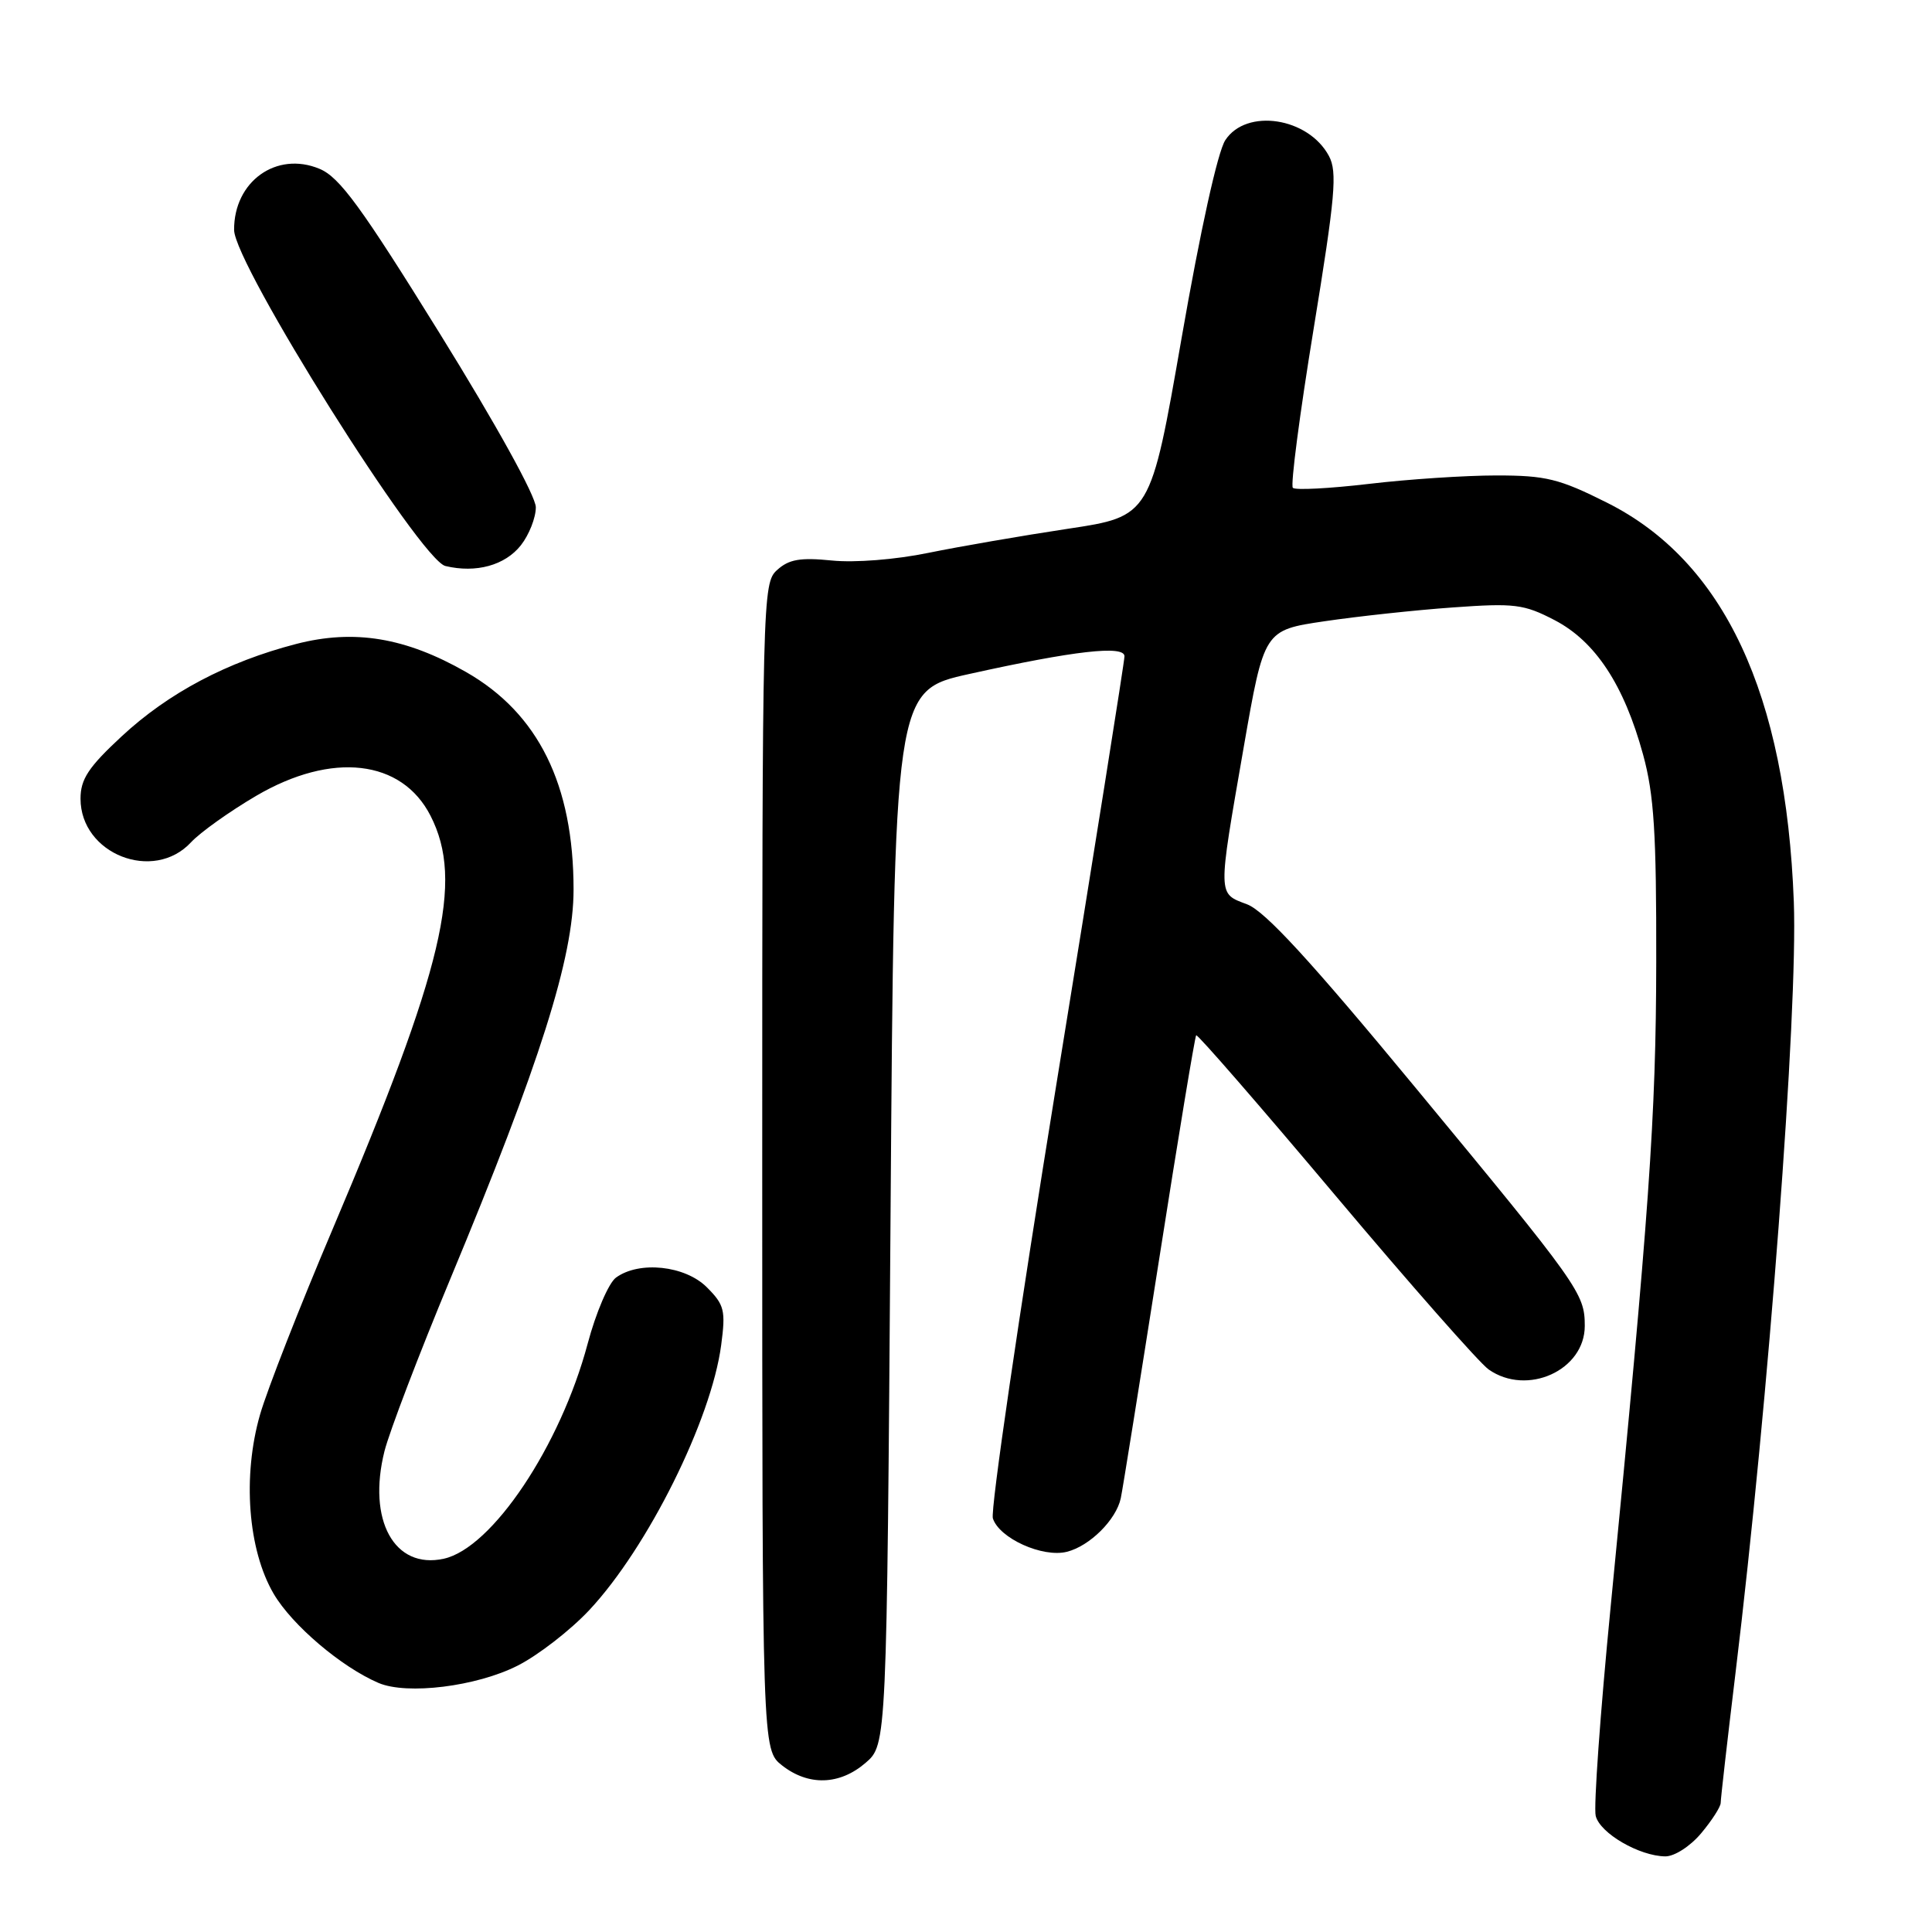 <?xml version="1.0" encoding="UTF-8" standalone="no"?>
<!DOCTYPE svg PUBLIC "-//W3C//DTD SVG 1.1//EN" "http://www.w3.org/Graphics/SVG/1.1/DTD/svg11.dtd" >
<svg xmlns="http://www.w3.org/2000/svg" xmlns:xlink="http://www.w3.org/1999/xlink" version="1.1" viewBox="0 0 256 256">
 <g >
 <path fill="currentColor"
d=" M 225.41 242.92 C 226.83 241.23 228.00 239.41 228.00 238.89 C 228.00 238.36 228.88 230.63 229.96 221.71 C 234.35 185.51 238.24 134.08 237.69 119.50 C 236.65 91.91 228.43 74.36 212.92 66.60 C 206.60 63.43 204.83 63.00 198.29 63.00 C 194.19 63.00 186.58 63.50 181.37 64.12 C 176.16 64.73 171.63 64.97 171.31 64.64 C 170.98 64.31 172.22 54.84 174.06 43.59 C 176.93 26.01 177.22 22.78 176.09 20.67 C 173.36 15.56 165.16 14.30 162.36 18.57 C 161.35 20.11 159.05 30.54 156.57 44.78 C 152.45 68.42 152.45 68.42 141.47 70.07 C 135.44 70.98 127.12 72.42 123.00 73.26 C 118.69 74.15 113.25 74.58 110.22 74.27 C 106.04 73.85 104.53 74.11 102.97 75.53 C 101.04 77.27 101.00 78.94 101.00 154.58 C 101.00 231.85 101.00 231.85 103.63 233.93 C 107.13 236.67 111.25 236.55 114.69 233.59 C 117.50 231.17 117.50 231.17 118.00 161.34 C 118.50 91.50 118.50 91.50 128.46 89.30 C 142.34 86.22 149.00 85.47 149.00 86.96 C 149.00 87.62 144.94 113.15 139.97 143.71 C 135.01 174.27 131.22 200.13 131.56 201.19 C 132.40 203.83 138.15 206.43 141.37 205.62 C 144.40 204.86 147.90 201.38 148.51 198.52 C 148.75 197.41 151.02 183.22 153.57 167.00 C 156.11 150.78 158.33 137.36 158.50 137.18 C 158.67 137.00 166.96 146.54 176.93 158.39 C 186.89 170.23 196.04 180.61 197.25 181.46 C 202.35 185.04 210.00 181.57 209.99 175.68 C 209.99 171.39 209.27 170.38 187.50 144.05 C 173.65 127.29 167.62 120.73 165.25 119.83 C 161.32 118.34 161.33 118.97 164.80 99.00 C 167.50 83.50 167.50 83.50 175.50 82.32 C 179.90 81.67 187.55 80.84 192.50 80.49 C 200.69 79.90 201.91 80.05 205.99 82.17 C 211.39 84.98 215.19 90.74 217.72 100.00 C 219.17 105.30 219.49 110.39 219.46 127.50 C 219.43 148.03 218.54 160.53 213.41 213.00 C 212.04 227.03 211.15 239.45 211.44 240.62 C 212.02 242.92 217.21 245.94 220.66 245.98 C 221.87 245.99 223.97 244.64 225.41 242.92 Z  M 68.58 220.71 C 71.31 219.33 75.59 216.01 78.09 213.34 C 85.83 205.06 94.25 188.14 95.56 178.23 C 96.17 173.64 95.99 172.90 93.66 170.57 C 90.78 167.69 84.70 167.04 81.62 169.29 C 80.65 170.00 78.96 173.94 77.87 178.04 C 74.25 191.61 65.20 205.14 58.80 206.54 C 52.25 207.98 48.65 201.43 50.95 192.27 C 51.61 189.68 55.51 179.45 59.64 169.53 C 71.57 140.86 76.00 126.87 76.00 117.88 C 76.00 103.97 71.33 94.52 61.76 89.05 C 53.75 84.47 46.93 83.34 39.24 85.33 C 30.10 87.70 22.32 91.81 16.12 97.57 C 11.71 101.66 10.67 103.25 10.67 105.83 C 10.67 113.16 20.34 116.98 25.32 111.60 C 26.54 110.29 30.42 107.52 33.95 105.45 C 43.99 99.57 53.24 100.63 57.05 108.10 C 61.49 116.80 58.79 128.17 44.07 162.88 C 39.72 173.12 35.40 184.17 34.46 187.43 C 32.11 195.59 32.85 205.36 36.26 211.18 C 38.70 215.34 45.23 220.89 50.16 223.00 C 53.94 224.61 63.14 223.47 68.58 220.71 Z  M 69.02 72.25 C 70.11 70.86 71.00 68.60 71.00 67.22 C 71.00 65.75 65.74 56.24 58.29 44.22 C 47.85 27.38 45.00 23.48 42.34 22.37 C 36.64 19.99 30.98 24.04 31.02 30.47 C 31.05 35.03 55.69 74.22 59.02 75.00 C 63.09 75.97 66.92 74.91 69.02 72.25 Z "/>
</g>
</svg>